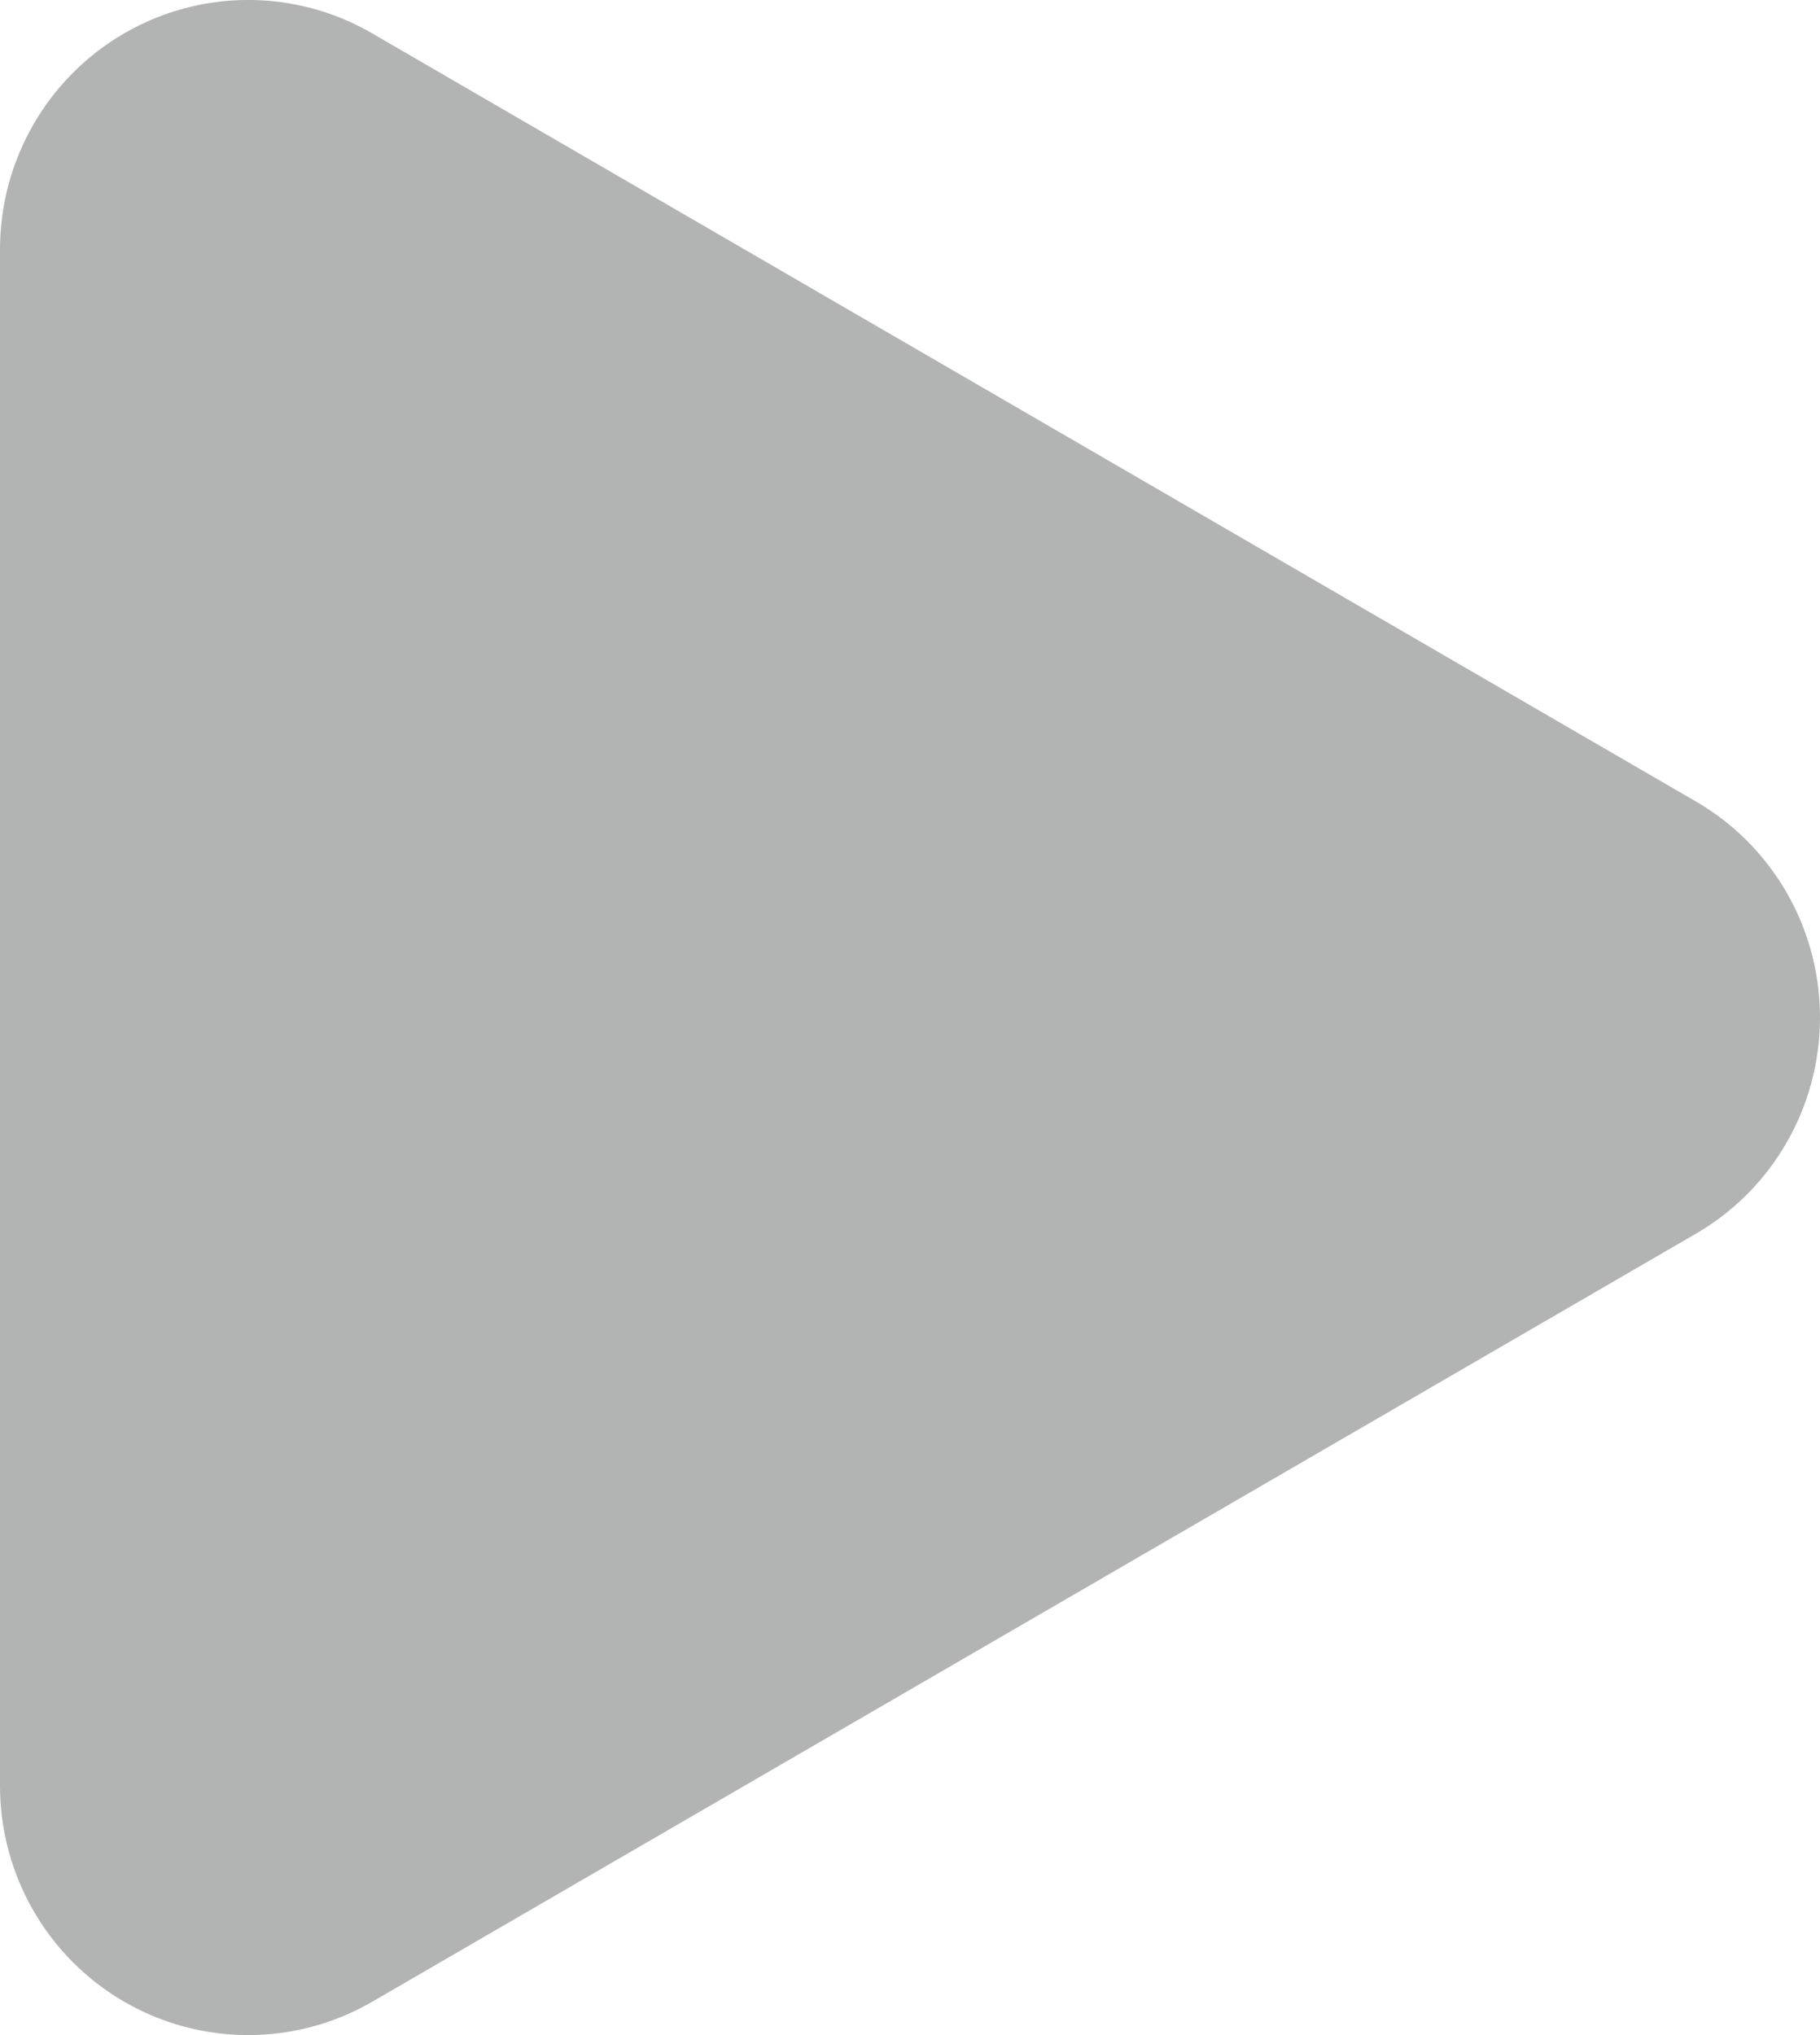 <?xml version="1.0" encoding="utf-8"?>
<!-- Generator: Adobe Illustrator 16.0.1, SVG Export Plug-In . SVG Version: 6.00 Build 0)  -->
<!DOCTYPE svg PUBLIC "-//W3C//DTD SVG 1.1//EN" "http://www.w3.org/Graphics/SVG/1.1/DTD/svg11.dtd">
<svg version="1.1" id="Layer_1" xmlns="http://www.w3.org/2000/svg" xmlns:xlink="http://www.w3.org/1999/xlink" x="0px" y="0px"
	 width="17px" height="19px" viewBox="0 0 17 19" enable-background="new 0 0 17 19" xml:space="preserve">
<path fill="#B2B3B3" d="M15.841,7.483L3.477,0.312c-0.717-0.417-1.601-0.416-2.318,0C0.442,0.728,0,1.497,0,2.329v14.343
	c0,0.832,0.442,1.6,1.159,2.016C1.517,18.896,1.918,19,2.318,19s0.801-0.104,1.16-0.312l12.363-7.17C16.559,11.102,17,10.332,17,9.5
	S16.559,7.899,15.841,7.483z"/>
</svg>
